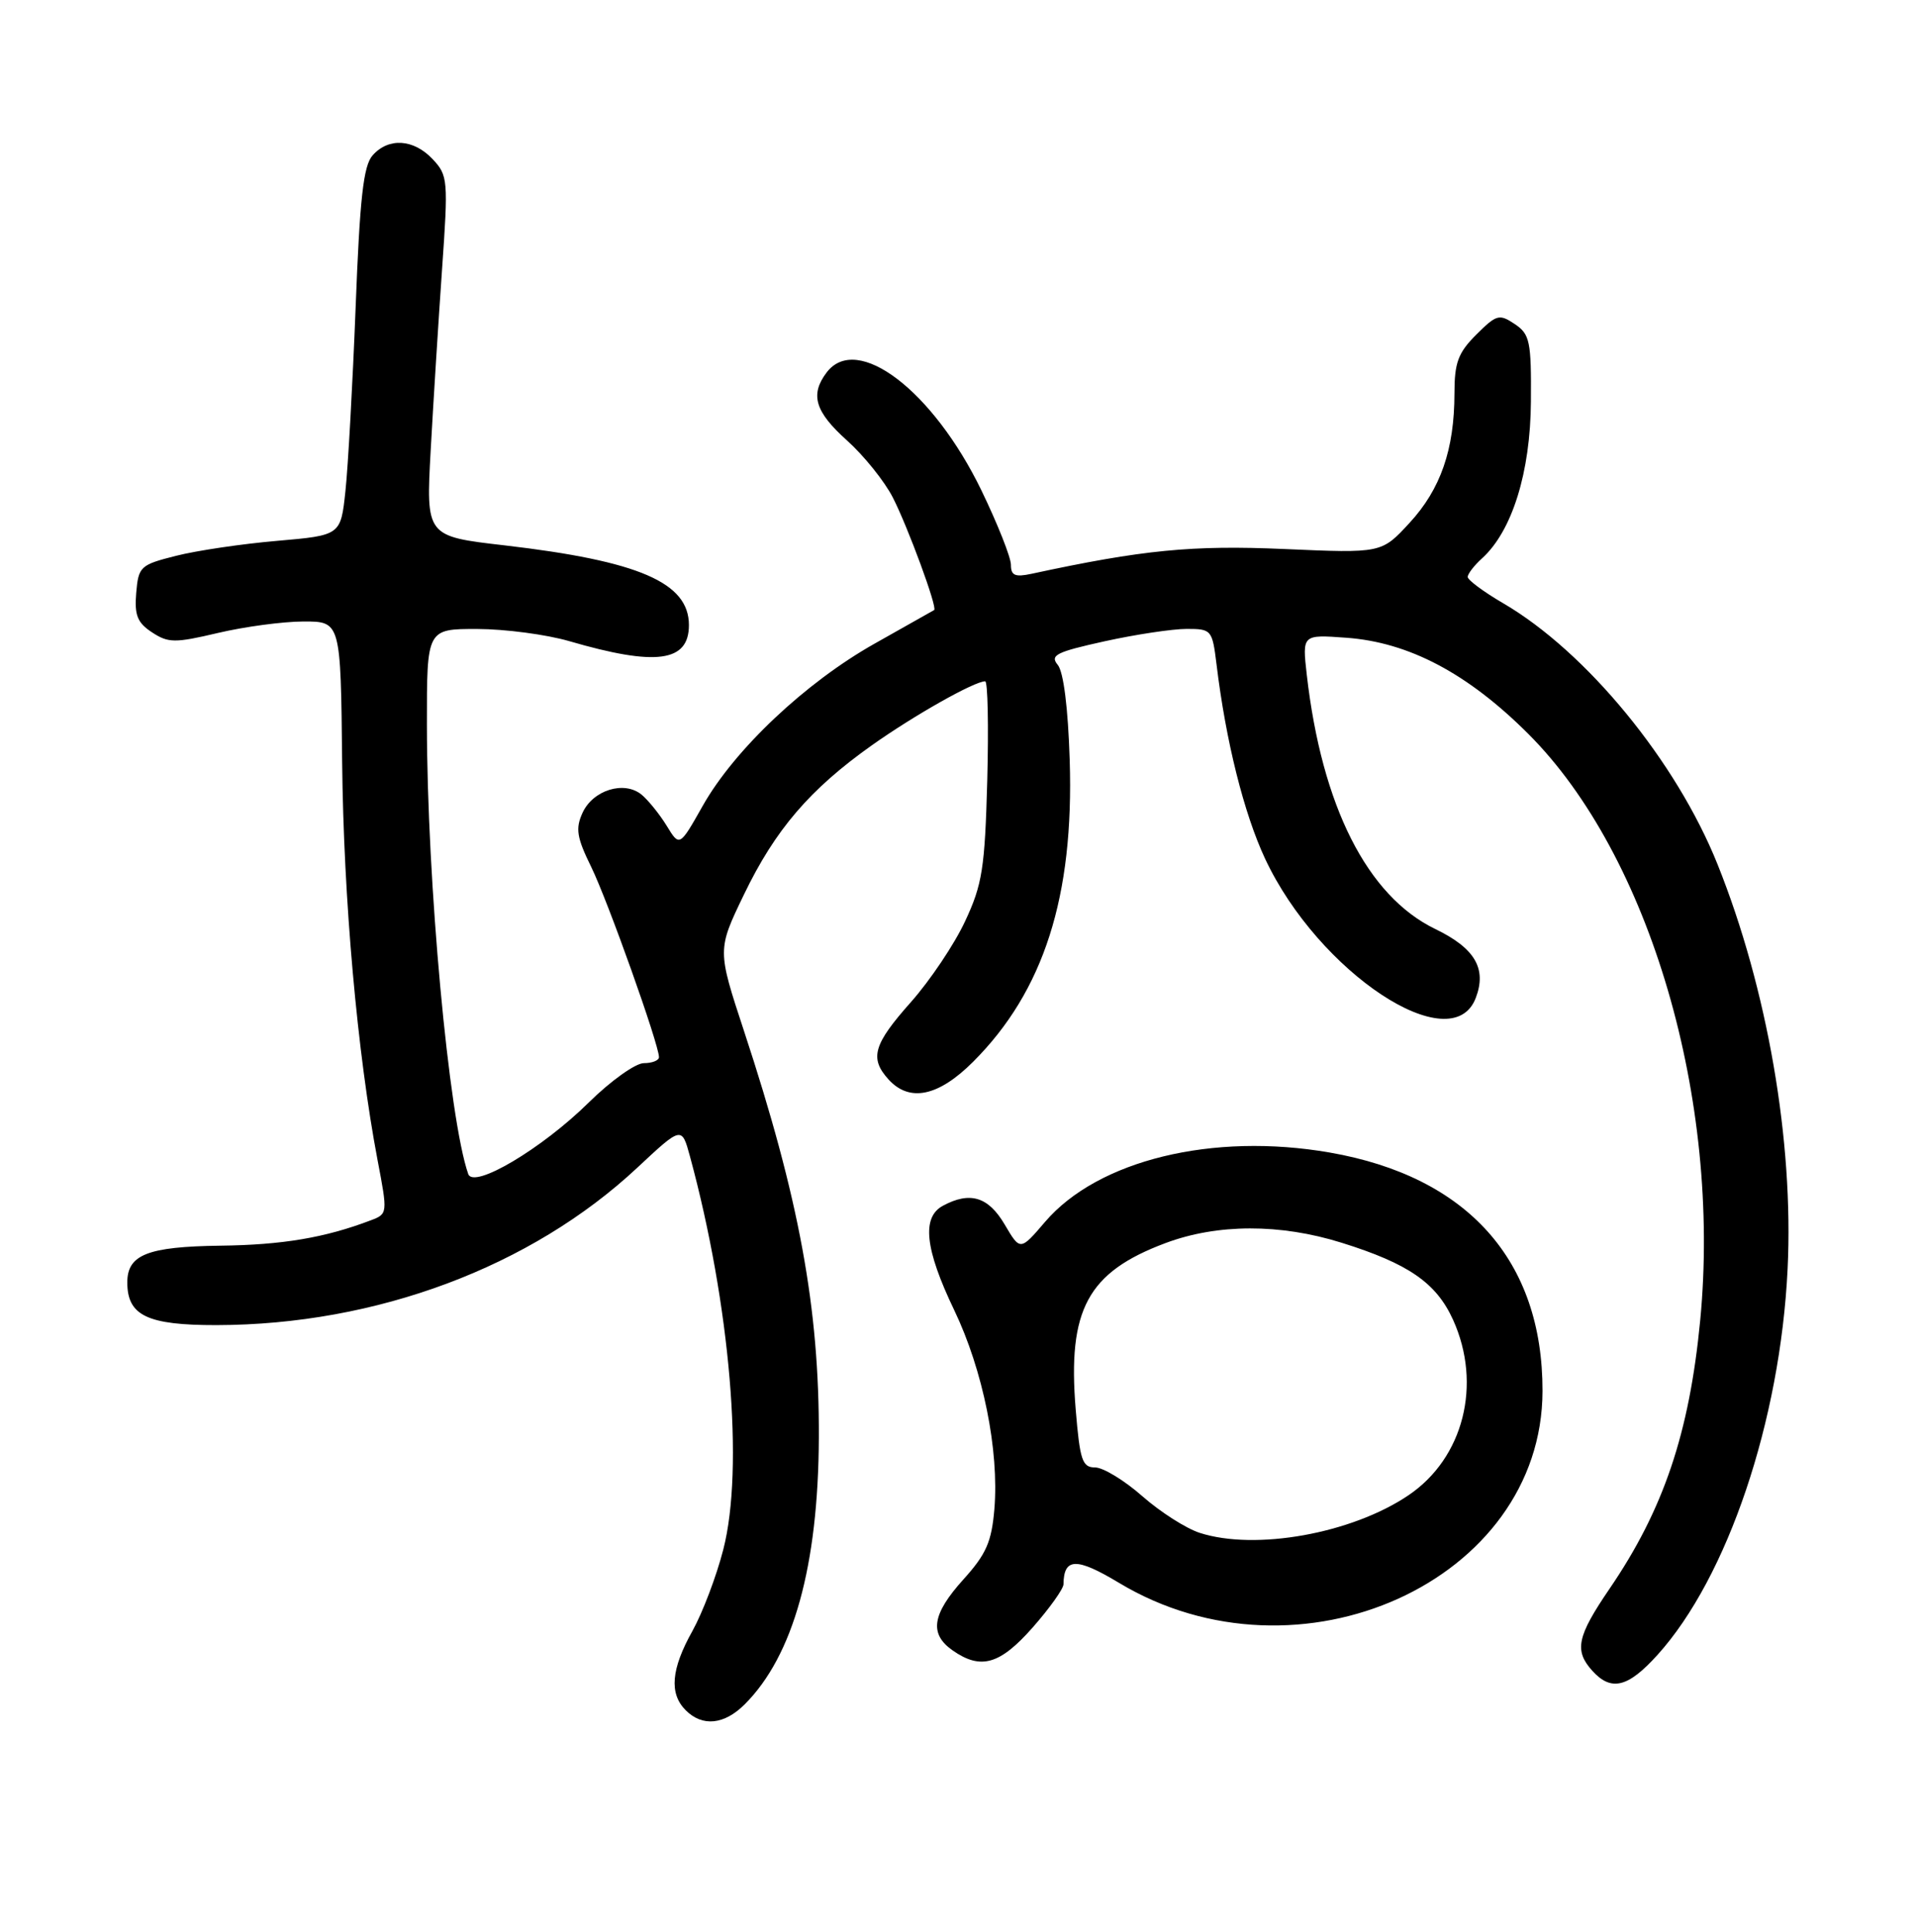 <?xml version="1.0" encoding="UTF-8" standalone="no"?>
<!DOCTYPE svg PUBLIC "-//W3C//DTD SVG 1.1//EN" "http://www.w3.org/Graphics/SVG/1.1/DTD/svg11.dtd" >
<svg xmlns="http://www.w3.org/2000/svg" xmlns:xlink="http://www.w3.org/1999/xlink" version="1.1" viewBox="0 0 256 258">
 <g >
 <path fill="currentColor"
d=" M 99.46 227.63 C 105.95 221.14 109.28 209.15 109.35 192.00 C 109.42 174.72 106.73 160.09 99.35 137.69 C 95.79 126.87 95.79 126.87 99.34 119.50 C 103.52 110.82 108.15 105.41 116.45 99.53 C 122.11 95.52 130.12 91.00 131.56 91.00 C 131.91 91.00 132.03 96.96 131.84 104.25 C 131.52 115.97 131.18 118.14 128.88 123.05 C 127.46 126.11 124.20 130.96 121.65 133.84 C 116.63 139.49 116.09 141.34 118.65 144.17 C 121.45 147.26 125.31 146.46 129.95 141.82 C 139.39 132.38 143.43 119.76 142.85 101.52 C 142.63 94.55 142.03 89.74 141.25 88.80 C 140.18 87.51 141.05 87.08 147.53 85.65 C 151.67 84.74 156.59 84.00 158.47 84.00 C 161.79 84.00 161.89 84.12 162.46 88.75 C 163.70 99.00 166.12 108.65 168.94 114.69 C 176.07 129.92 193.89 141.69 197.08 133.28 C 198.57 129.37 196.96 126.64 191.66 124.08 C 182.58 119.68 176.52 107.67 174.51 90.13 C 173.90 84.75 173.90 84.75 179.78 85.18 C 188.14 85.78 196.02 89.95 204.10 98.03 C 220.32 114.25 229.88 146.87 227.05 176.34 C 225.60 191.43 222.15 201.64 214.95 212.19 C 210.59 218.58 210.20 220.46 212.65 223.17 C 215.17 225.95 217.41 225.40 221.35 221.03 C 230.69 210.69 237.74 189.79 238.72 169.50 C 239.55 152.46 236.02 132.06 229.37 115.46 C 223.86 101.69 211.87 87.08 200.75 80.58 C 198.14 79.06 196.00 77.47 196.00 77.06 C 196.00 76.65 196.86 75.53 197.91 74.58 C 201.93 70.94 204.38 63.08 204.44 53.63 C 204.50 45.55 204.30 44.64 202.28 43.28 C 200.21 41.90 199.85 42.00 197.14 44.70 C 194.71 47.13 194.23 48.44 194.23 52.56 C 194.22 60.03 192.39 65.33 188.24 69.83 C 184.50 73.90 184.50 73.90 171.50 73.33 C 159.20 72.79 152.57 73.44 137.75 76.64 C 135.55 77.11 135.00 76.87 135.00 75.44 C 135.00 74.45 133.23 69.99 131.07 65.52 C 124.60 52.16 114.44 44.41 110.39 49.75 C 108.15 52.71 108.83 54.99 113.10 58.82 C 115.36 60.85 118.12 64.28 119.23 66.45 C 121.26 70.43 125.22 81.20 124.75 81.48 C 124.61 81.56 121.04 83.58 116.81 85.96 C 107.57 91.16 98.09 100.11 93.85 107.62 C 90.75 113.11 90.75 113.11 89.04 110.31 C 88.09 108.76 86.58 106.89 85.68 106.14 C 83.36 104.23 79.18 105.52 77.79 108.57 C 76.83 110.67 77.02 111.86 78.95 115.79 C 81.15 120.28 88.00 139.50 88.00 141.20 C 88.00 141.64 87.09 142.00 85.98 142.00 C 84.87 142.00 81.56 144.36 78.63 147.25 C 72.37 153.43 63.24 158.85 62.53 156.81 C 59.93 149.40 57.02 117.70 57.01 96.75 C 57.00 84.00 57.00 84.00 63.75 84.01 C 67.46 84.02 72.97 84.75 76.00 85.63 C 87.62 89.02 92.00 88.43 92.00 83.49 C 92.00 77.81 85.33 74.93 67.37 72.84 C 56.88 71.63 56.88 71.63 57.52 60.06 C 57.87 53.70 58.55 42.88 59.03 36.01 C 59.87 24.03 59.82 23.44 57.78 21.26 C 55.24 18.56 51.89 18.34 49.76 20.75 C 48.53 22.13 48.05 26.45 47.49 41.09 C 47.09 51.32 46.48 62.34 46.13 65.59 C 45.50 71.50 45.50 71.50 37.00 72.24 C 32.33 72.64 26.25 73.54 23.50 74.24 C 18.73 75.44 18.49 75.67 18.19 79.19 C 17.94 82.18 18.35 83.18 20.30 84.46 C 22.48 85.89 23.34 85.90 29.11 84.54 C 32.62 83.71 37.75 83.02 40.50 83.01 C 45.50 83.00 45.50 83.00 45.69 101.75 C 45.88 120.13 47.71 140.68 50.42 154.95 C 51.78 162.07 51.77 162.14 49.52 162.99 C 43.40 165.32 37.71 166.28 29.40 166.38 C 19.71 166.51 17.00 167.58 17.00 171.29 C 17.00 175.72 19.67 177.00 28.90 176.99 C 50.27 176.95 70.91 169.23 85.11 155.96 C 91.04 150.42 91.04 150.42 92.14 154.46 C 97.51 174.22 99.38 196.15 96.59 206.96 C 95.68 210.52 93.82 215.41 92.47 217.84 C 89.62 222.93 89.34 226.20 91.57 228.43 C 93.81 230.67 96.72 230.37 99.46 227.63 Z  M 137.92 217.36 C 140.16 214.81 142.01 212.22 142.02 211.61 C 142.06 208.04 143.75 208.00 149.41 211.40 C 173.45 225.88 205.95 211.16 205.99 185.79 C 206.02 168.37 196.00 157.15 177.58 153.94 C 161.95 151.22 146.62 154.95 139.56 163.20 C 136.24 167.08 136.24 167.08 134.16 163.54 C 131.98 159.84 129.54 159.10 125.93 161.04 C 123.06 162.57 123.51 166.82 127.42 174.97 C 131.28 183.03 133.44 193.71 132.79 201.57 C 132.42 205.95 131.70 207.58 128.67 210.94 C 124.46 215.60 124.06 218.23 127.22 220.44 C 130.98 223.07 133.53 222.34 137.92 217.36 Z  M 160.22 204.74 C 158.41 204.16 154.96 201.96 152.56 199.85 C 150.16 197.73 147.31 196.00 146.24 196.00 C 144.53 196.00 144.21 195.05 143.65 188.25 C 142.55 174.92 145.24 169.92 155.65 166.03 C 162.57 163.44 170.95 163.42 179.14 165.98 C 188.08 168.77 191.80 171.34 194.04 176.27 C 197.95 184.90 195.45 194.76 188.07 199.73 C 180.51 204.83 167.68 207.14 160.22 204.74 Z "/>
</g>
</svg>